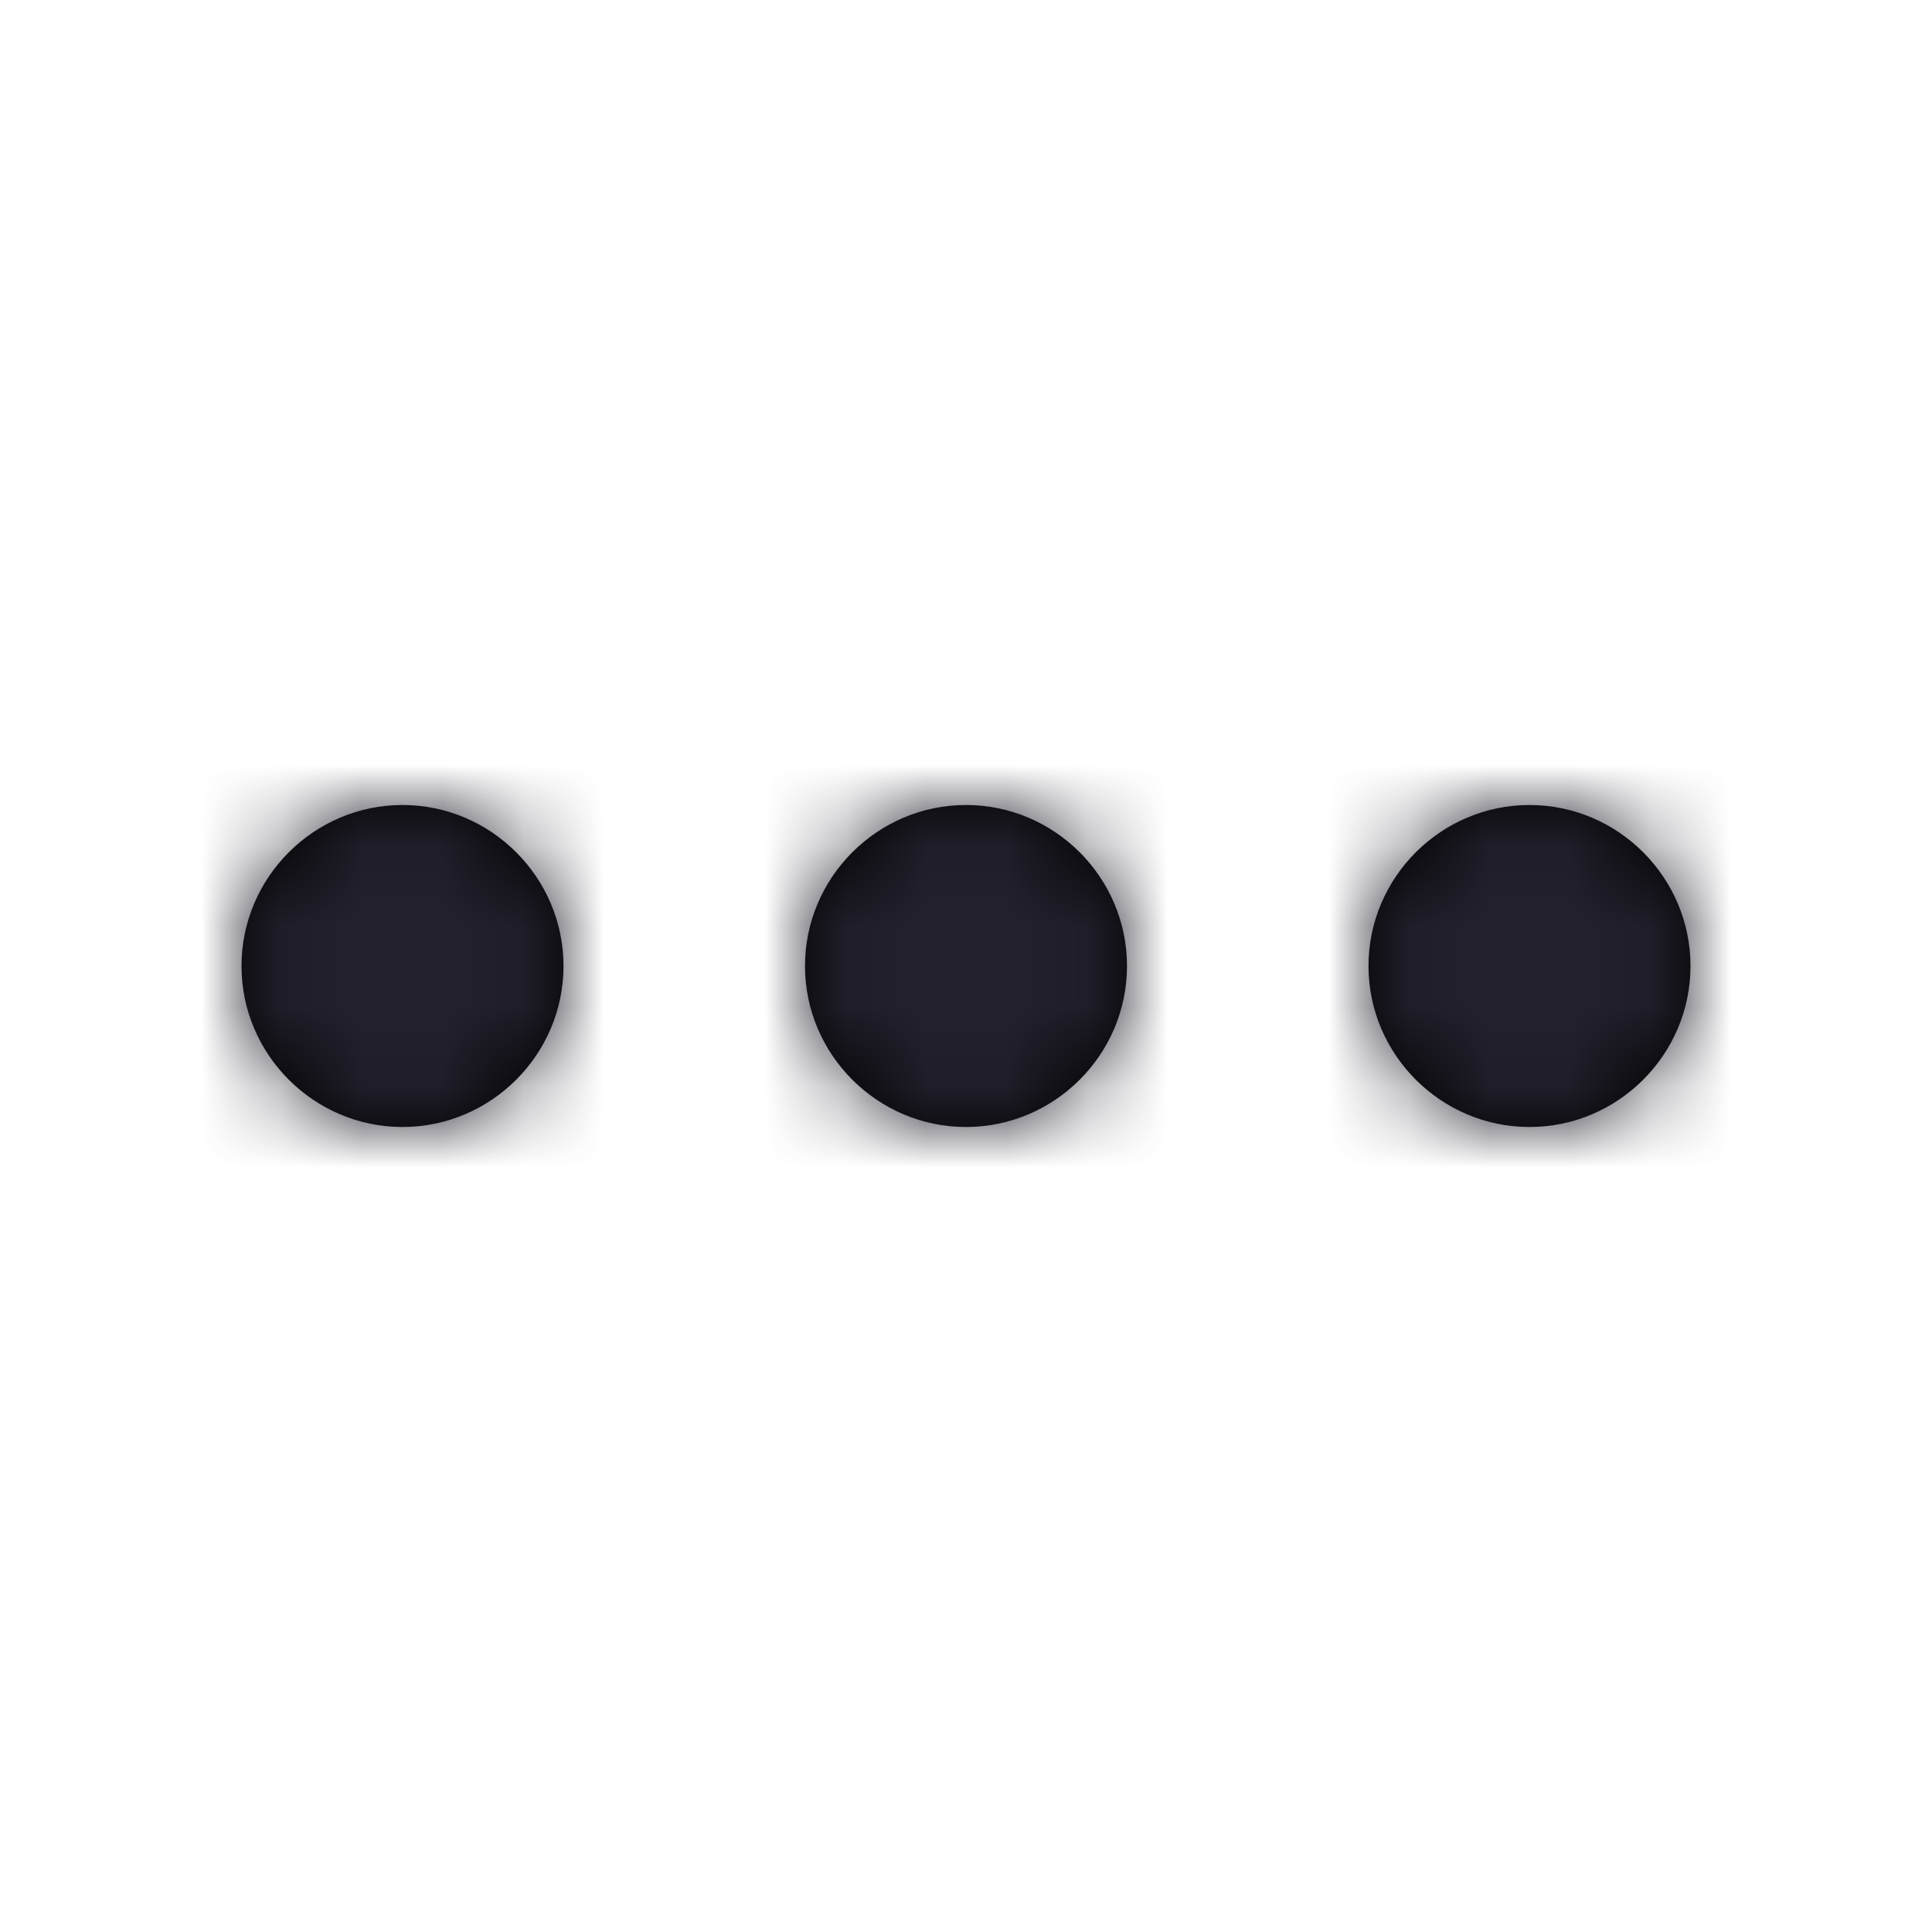 <?xml version="1.0" encoding="UTF-8"?>
<svg width="24px" height="24px" viewBox="0 0 24 24" version="1.1" xmlns="http://www.w3.org/2000/svg" xmlns:xlink="http://www.w3.org/1999/xlink">
    <title>Icon/more-horizontal</title>
    <defs>
        <path d="M14,12 C14,13.1 13.1,14 12,14 C10.9,14 10,13.1 10,12 C10,10.9 10.9,10 12,10 C13.1,10 14,10.9 14,12 Z M19,10 C17.9,10 17,10.9 17,12 C17,13.1 17.9,14 19,14 C20.1,14 21,13.1 21,12 C21,10.9 20.1,10 19,10 Z M5,10 C3.9,10 3,10.9 3,12 C3,13.1 3.9,14 5,14 C6.1,14 7,13.1 7,12 C7,10.9 6.1,10 5,10 Z" id="path-1"></path>
    </defs>
    <g id="Icon/more-horizontal" stroke="none" stroke-width="1" fill="none" fill-rule="evenodd">
        <mask id="mask-2" fill="white">
            <use xlink:href="#path-1"></use>
        </mask>
        <use id="Shape" fill="#000000" fill-rule="nonzero" xlink:href="#path-1"></use>
        <g id="Icon-Color" mask="url(#mask-2)" fill="#22212D">
            <rect id="Shape" x="0" y="0" width="24" height="24"></rect>
        </g>
    </g>
</svg>